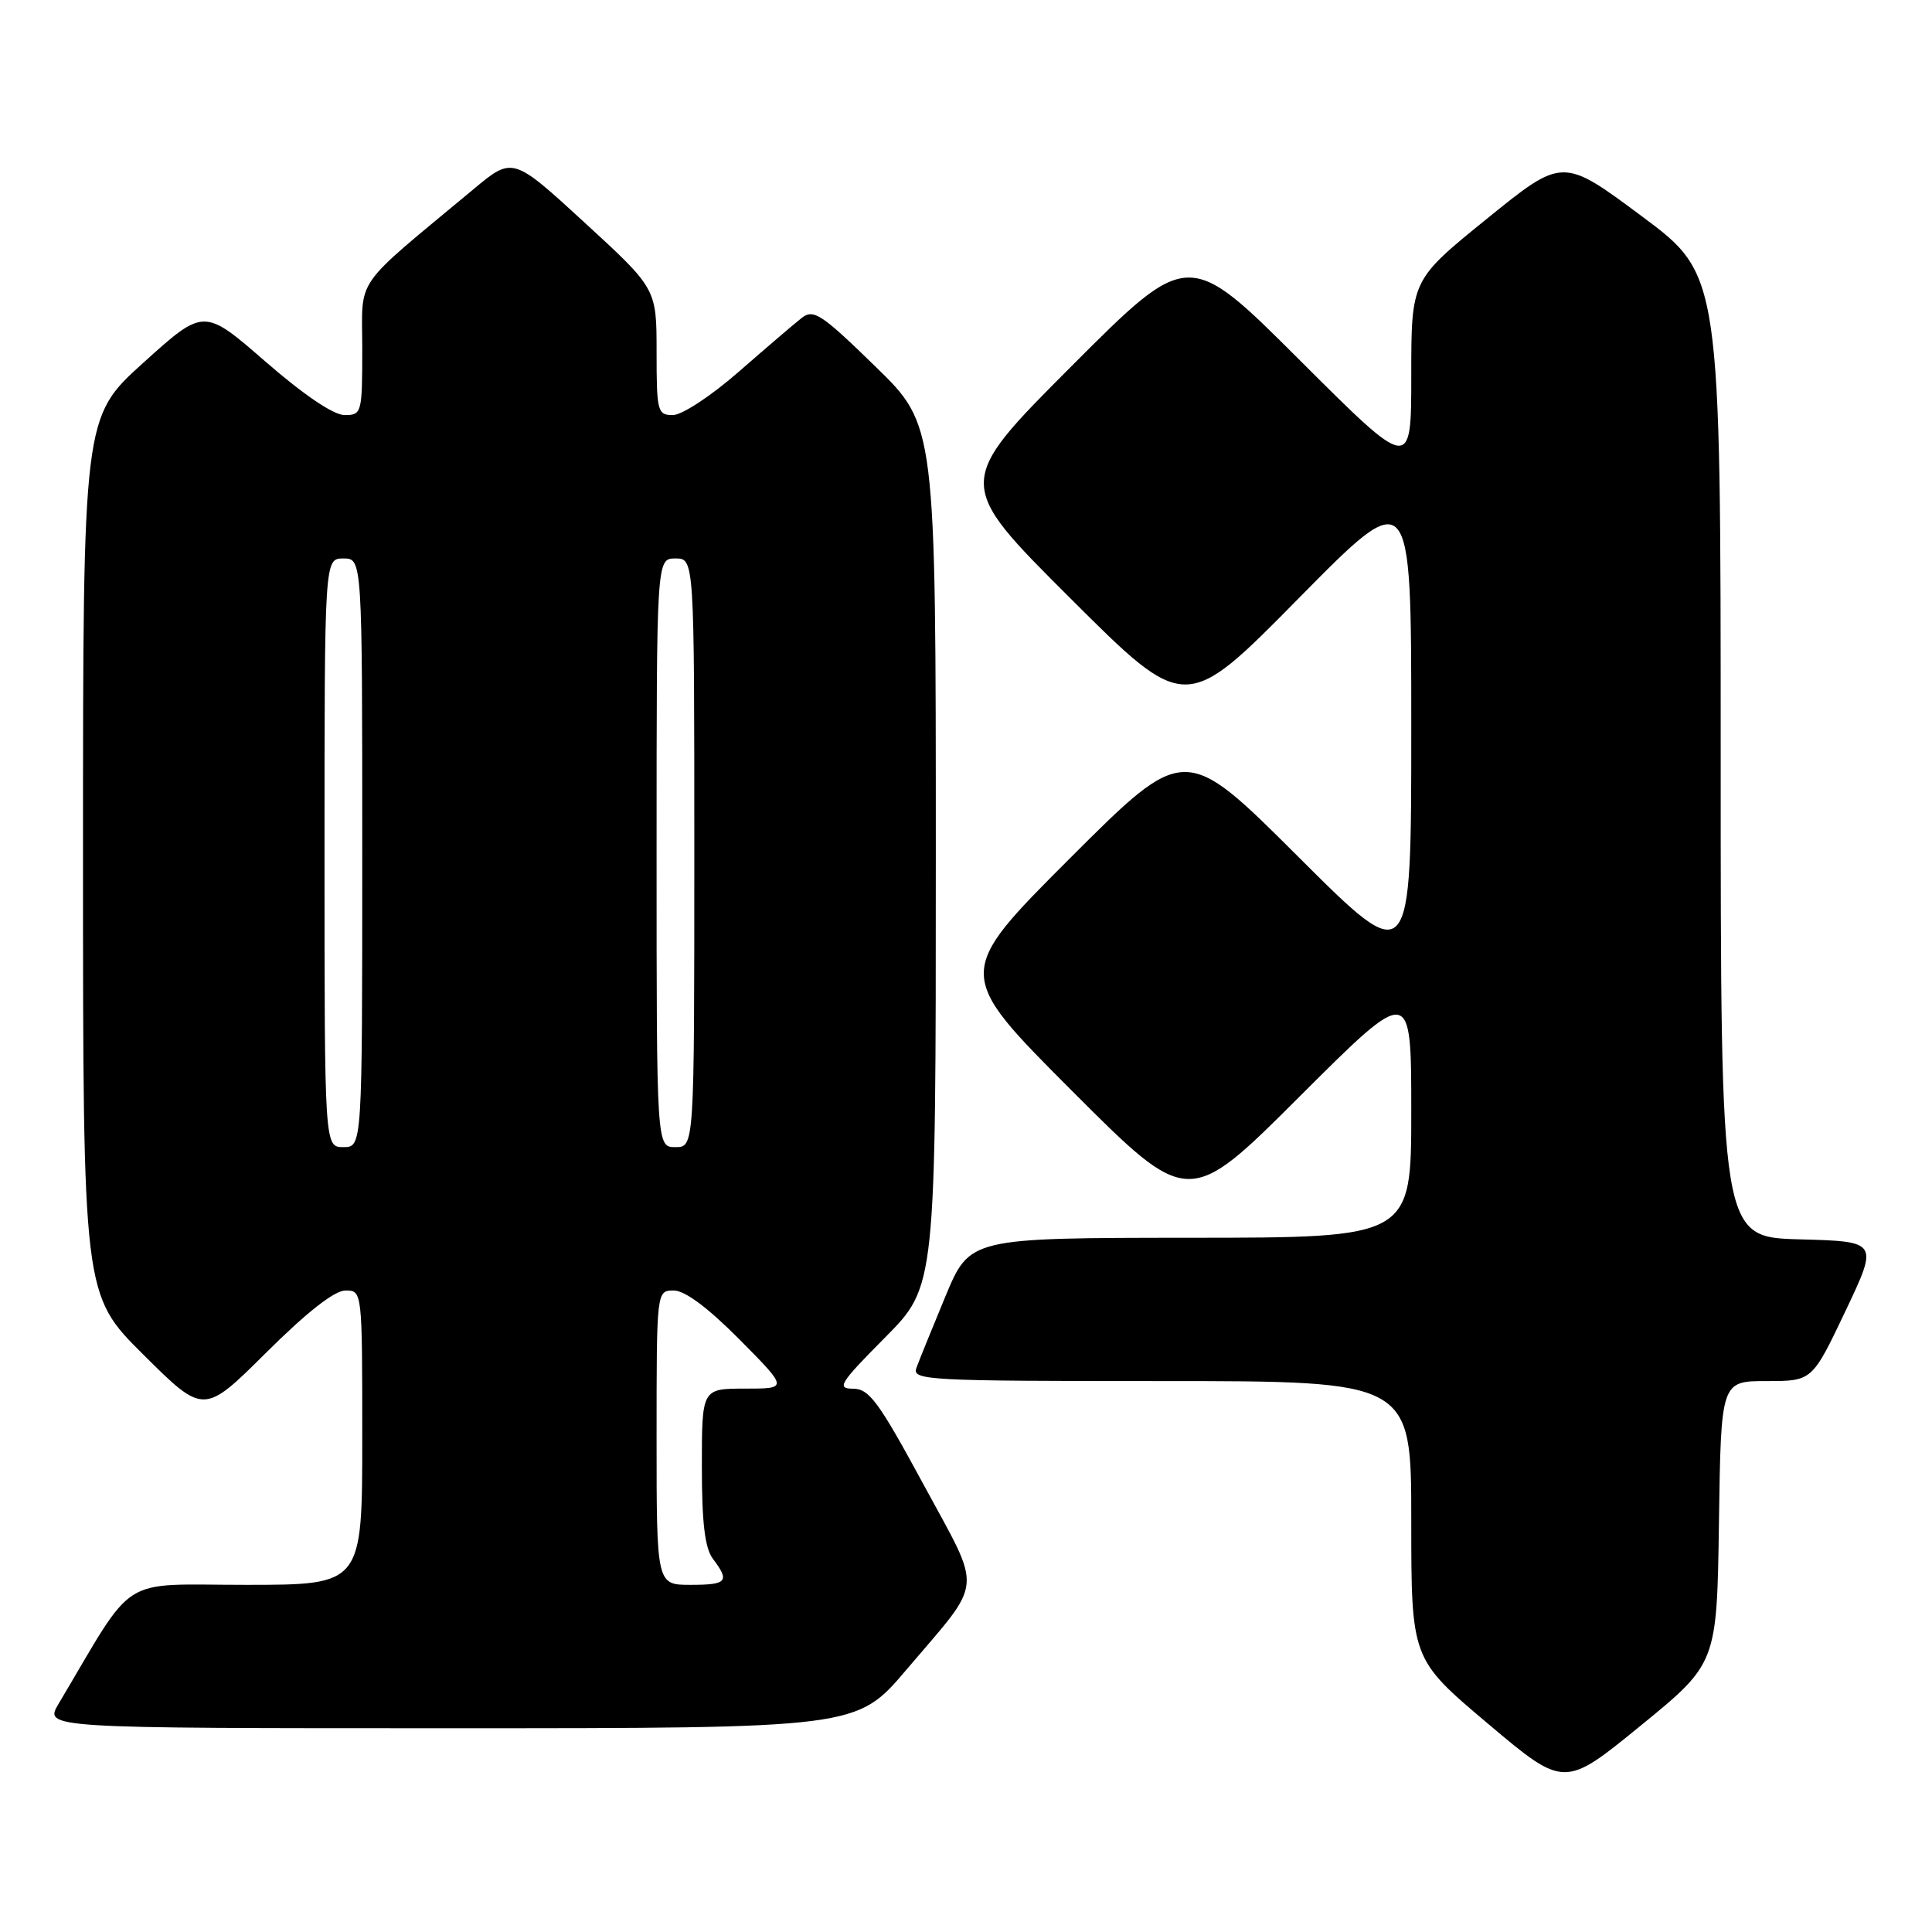 <?xml version="1.0" encoding="UTF-8" standalone="no"?>
<!DOCTYPE svg PUBLIC "-//W3C//DTD SVG 1.1//EN" "http://www.w3.org/Graphics/SVG/1.1/DTD/svg11.dtd" >
<svg xmlns="http://www.w3.org/2000/svg" xmlns:xlink="http://www.w3.org/1999/xlink" version="1.1" viewBox="0 0 256 256">
 <g >
 <path fill="currentColor"
d=" M 227.77 201.70 C 228.04 183.00 228.04 183.00 234.08 183.00 C 240.12 183.00 240.12 183.00 244.52 173.75 C 248.91 164.50 248.91 164.50 238.46 164.22 C 228.00 163.93 228.00 163.93 228.00 100.18 C 228.00 36.43 228.00 36.43 217.53 28.64 C 207.06 20.85 207.06 20.85 197.03 28.98 C 187.00 37.10 187.00 37.10 187.00 49.79 C 187.00 62.47 187.00 62.47 172.24 47.74 C 157.48 33.00 157.48 33.00 142.00 48.50 C 126.52 64.01 126.52 64.01 141.80 79.25 C 157.08 94.50 157.08 94.50 172.04 79.32 C 187.00 64.14 187.00 64.14 187.00 96.31 C 187.00 128.47 187.00 128.47 172.00 113.50 C 156.99 98.52 156.99 98.52 141.75 113.75 C 126.52 128.99 126.52 128.99 142.00 144.50 C 157.48 160.00 157.48 160.00 172.24 145.26 C 187.00 130.53 187.00 130.53 187.00 147.26 C 187.00 164.00 187.00 164.00 157.75 164.01 C 128.50 164.03 128.50 164.03 125.28 171.76 C 123.51 176.02 121.78 180.29 121.43 181.25 C 120.82 182.89 122.79 183.00 153.89 183.00 C 187.00 183.00 187.00 183.00 187.00 201.41 C 187.00 219.82 187.00 219.82 197.13 228.37 C 207.27 236.92 207.27 236.92 217.38 228.67 C 227.50 220.41 227.50 220.41 227.77 201.70 Z  M 120.10 221.25 C 130.46 209.05 130.25 211.28 122.37 196.70 C 116.43 185.73 115.17 184.01 113.03 184.01 C 110.81 184.00 111.26 183.29 117.28 177.22 C 124.00 170.45 124.00 170.45 124.00 113.40 C 124.00 56.35 124.00 56.35 115.99 48.56 C 108.85 41.60 107.80 40.91 106.24 42.12 C 105.28 42.87 101.54 46.07 97.91 49.24 C 94.24 52.45 90.37 55.00 89.16 55.00 C 87.12 55.00 87.00 54.54 87.00 46.62 C 87.00 38.25 87.00 38.25 77.47 29.50 C 67.93 20.74 67.93 20.74 62.72 25.09 C 46.57 38.53 48.00 36.48 48.00 46.25 C 48.00 54.75 47.93 55.00 45.66 55.00 C 44.20 55.00 40.28 52.35 35.17 47.91 C 27.02 40.82 27.02 40.82 19.01 48.05 C 11.00 55.28 11.00 55.28 11.00 113.42 C 11.00 171.55 11.00 171.55 19.00 179.50 C 27.00 187.45 27.00 187.45 35.27 179.23 C 40.67 173.86 44.32 171.00 45.77 171.00 C 48.00 171.00 48.00 171.00 48.00 190.50 C 48.00 210.00 48.00 210.00 32.57 210.00 C 15.51 210.00 18.12 208.34 7.77 225.75 C 5.84 229.00 5.84 229.00 59.68 229.00 C 113.52 229.00 113.52 229.00 120.10 221.25 Z  M 87.00 190.50 C 87.00 171.00 87.00 171.00 89.28 171.00 C 90.76 171.00 93.82 173.29 98.00 177.50 C 104.44 184.00 104.44 184.00 98.72 184.00 C 93.00 184.00 93.00 184.00 93.00 194.31 C 93.00 201.82 93.40 205.14 94.47 206.56 C 96.73 209.55 96.35 210.00 91.50 210.00 C 87.00 210.00 87.00 210.00 87.00 190.50 Z  M 43.00 113.00 C 43.00 74.00 43.00 74.00 45.50 74.00 C 48.00 74.00 48.00 74.00 48.00 113.00 C 48.00 152.00 48.00 152.00 45.50 152.00 C 43.00 152.00 43.00 152.00 43.00 113.00 Z  M 87.00 113.00 C 87.00 74.00 87.00 74.00 89.50 74.00 C 92.00 74.00 92.00 74.00 92.00 113.00 C 92.00 152.00 92.00 152.00 89.50 152.00 C 87.00 152.00 87.00 152.00 87.00 113.00 Z "/>
</g>
</svg>